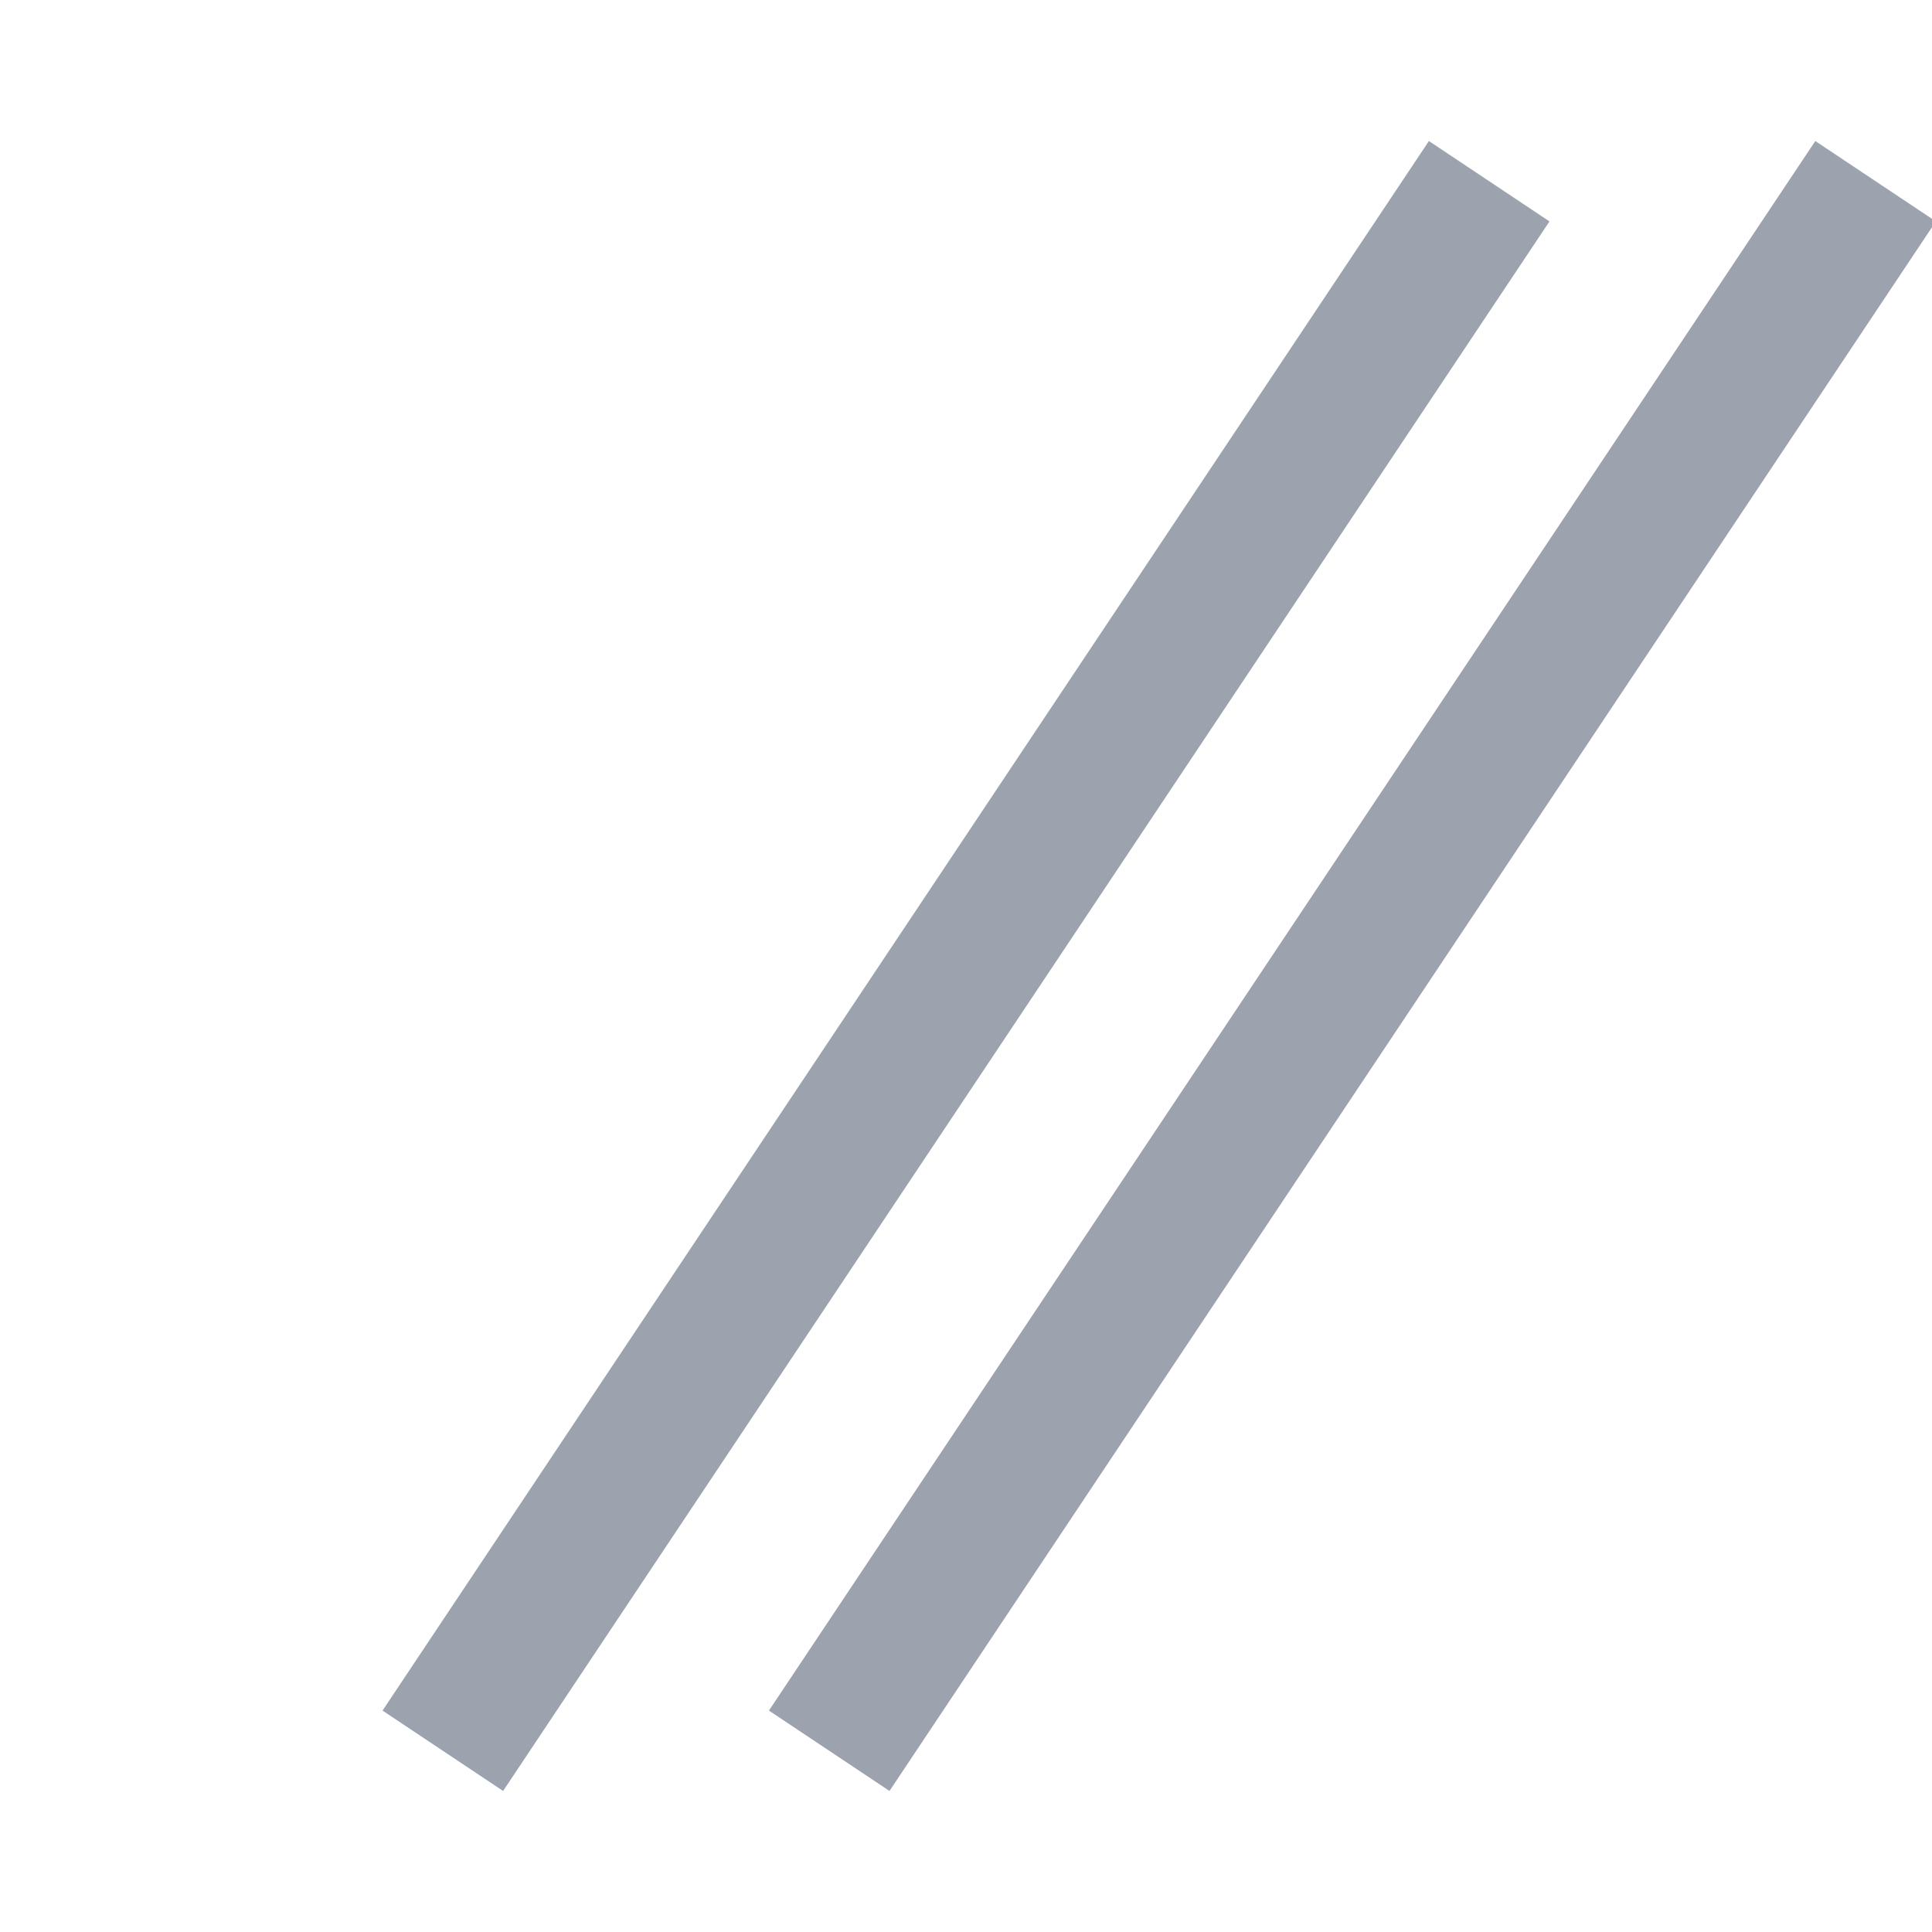 <svg width="40" height="40" viewBox="0 0 40 40" fill="none" xmlns="http://www.w3.org/2000/svg">
  <title>Monochrome Edge - Secondary Logo (Cold Dark)</title>
  <desc>Secondary logo symbol only for Monochrome Edge design system - Cold theme, Dark mode</desc>
  <g id="symbol">
    <line x1="10" y1="35" x2="30" y2="5" stroke="#9ca3af" stroke-width="3" stroke-linecap="square"/>
    <line x1="18" y1="35" x2="38" y2="5" stroke="#9ca3af" stroke-width="3" stroke-linecap="square"/>
  </g>
</svg>
